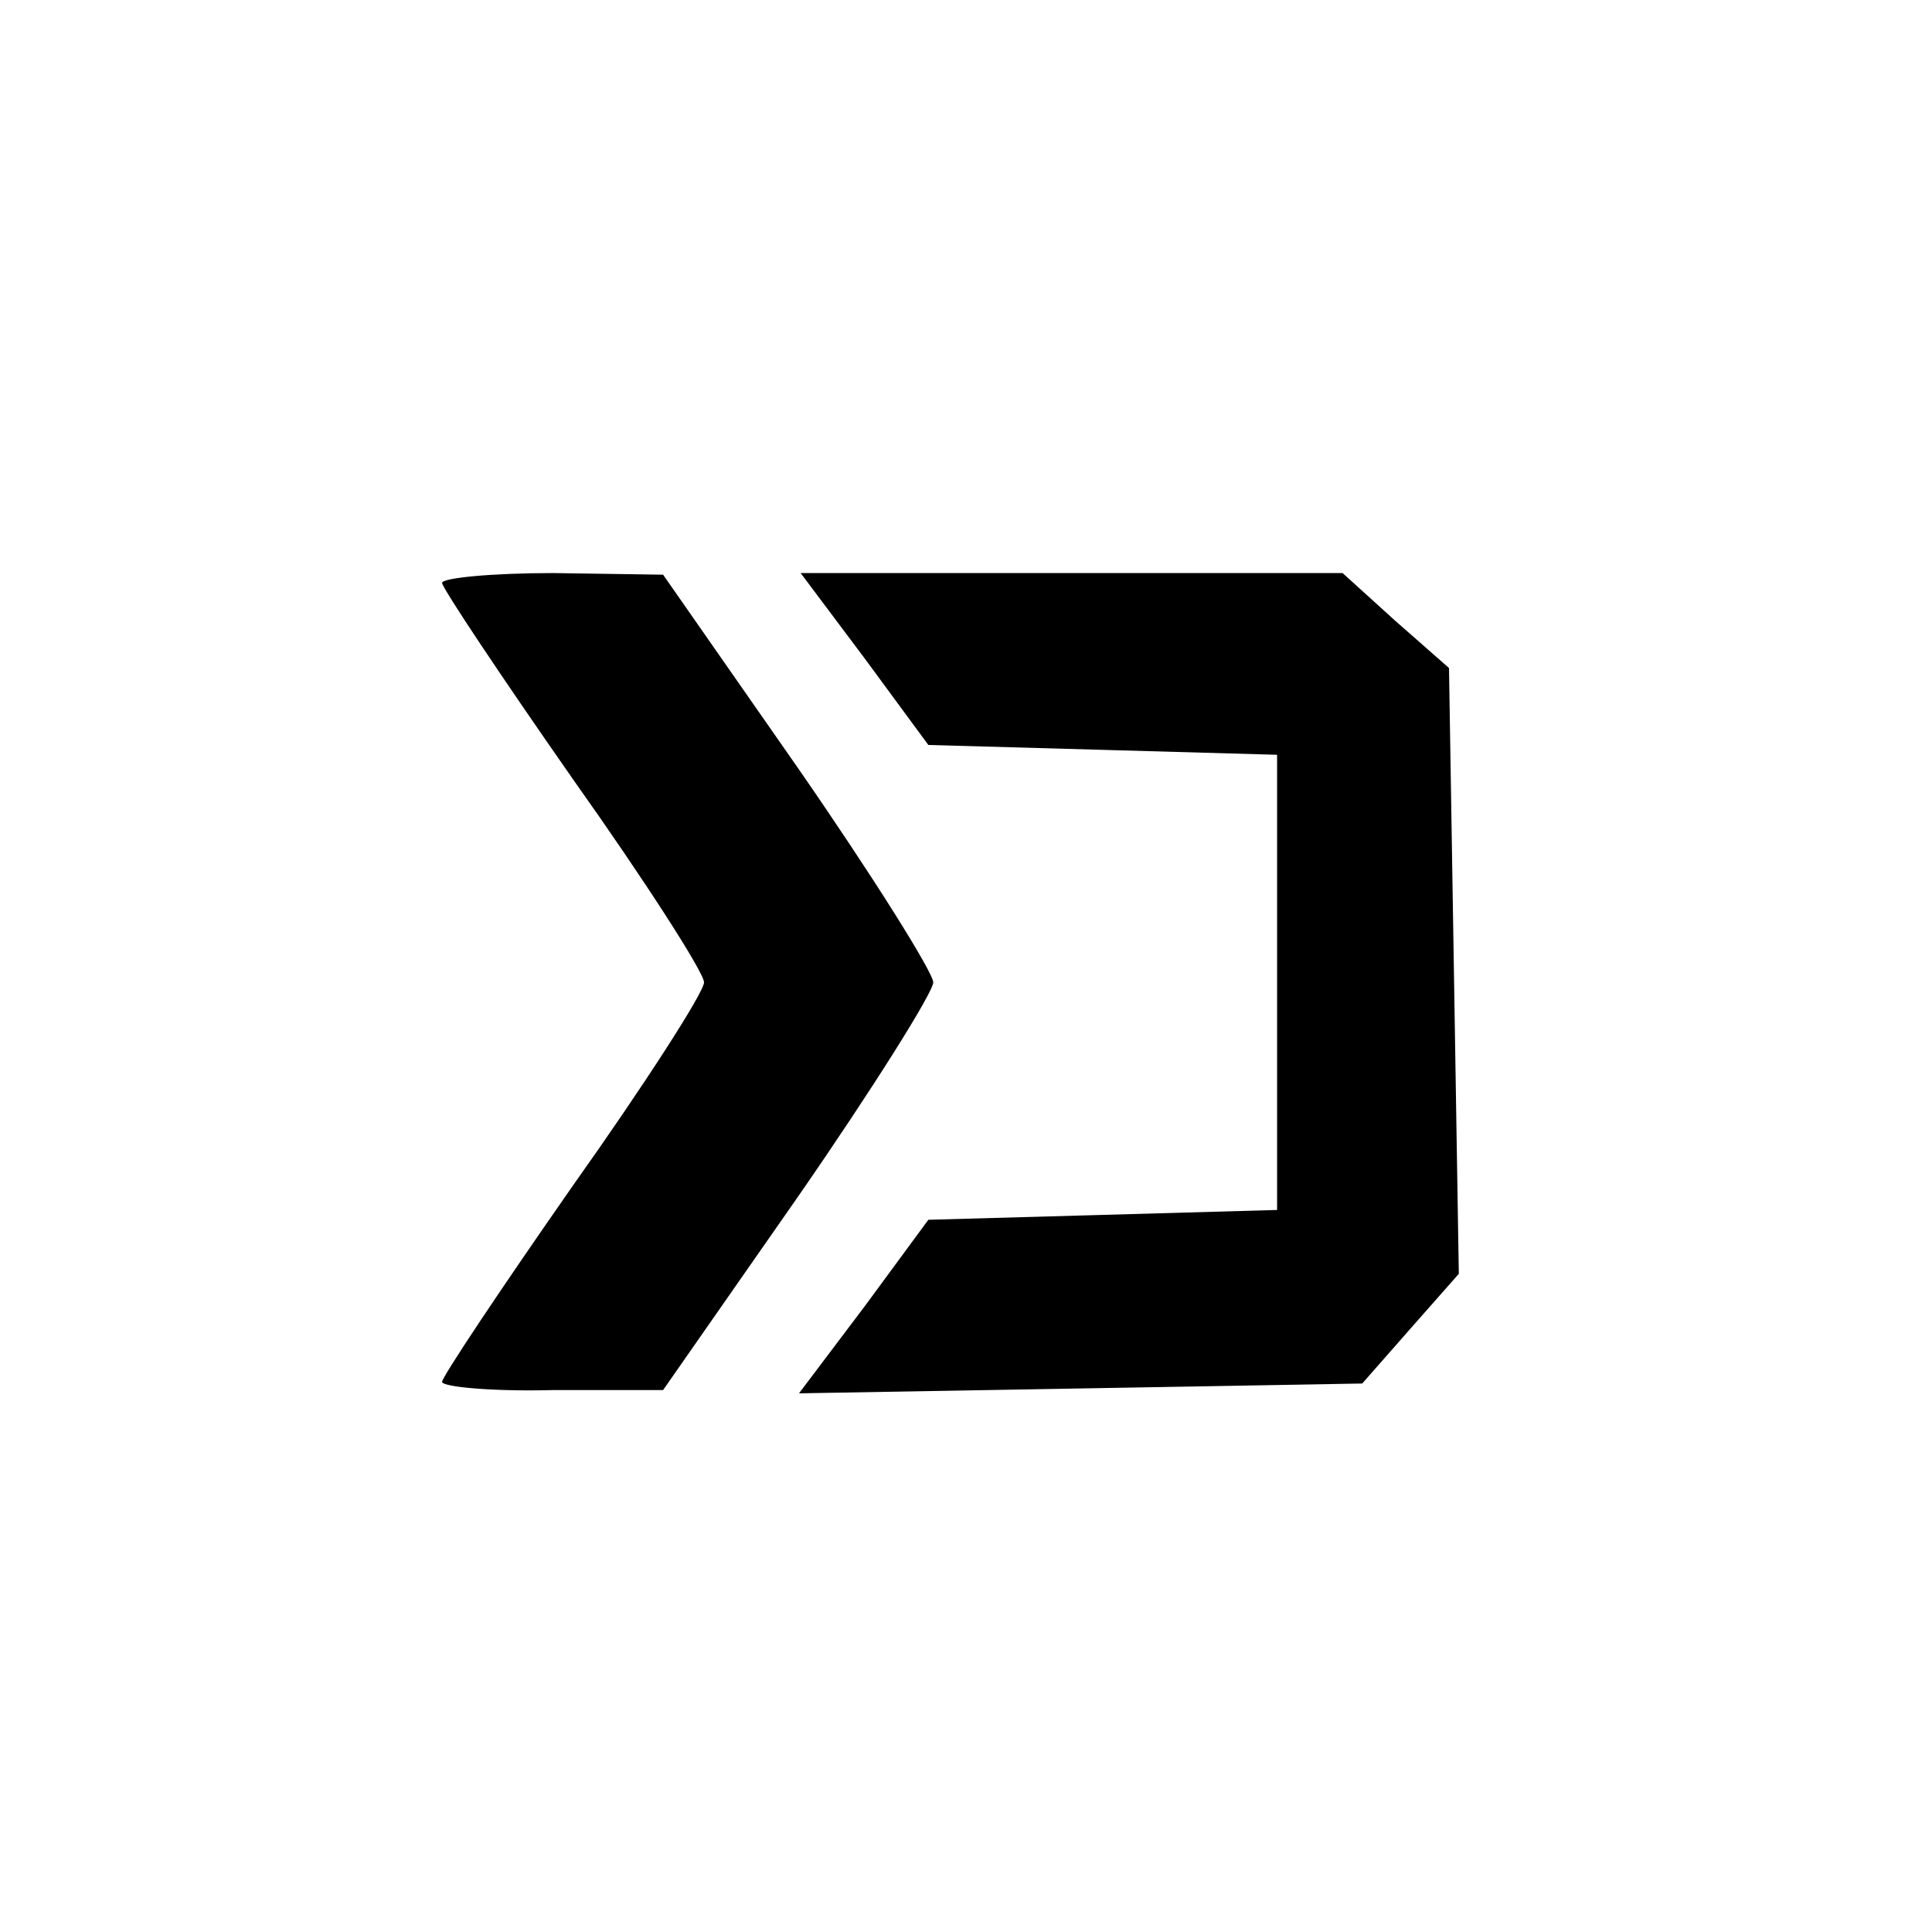 <?xml version="1.0" standalone="no"?>
<!DOCTYPE svg PUBLIC "-//W3C//DTD SVG 20010904//EN"
 "http://www.w3.org/TR/2001/REC-SVG-20010904/DTD/svg10.dtd">
<svg version="1.0" xmlns="http://www.w3.org/2000/svg"
 width="118pt" height="118pt" viewBox="0 0 118 118"
 preserveAspectRatio="xMidYMid meet">
<g transform="translate(0,118) scale(0.1,-0.1)"
fill="#000000" stroke="none">
<path d="M270 824 c0 -3 36 -57 80 -120 44 -62 80 -118 80 -124 0 -6 -36 -62
-80 -124 -44 -63 -80 -117 -80 -120 0 -3 30 -6 68 -5 l67 0 83 119 c45 65 82
124 82 130 0 6 -37 65 -82 130 l-83 119 -67 1 c-38 0 -68 -3 -68 -6z"/>
<path d="M528 778 l39 -53 107 -3 106 -3 0 -139 0 -139 -106 -3 -107 -3 -39
-53 -40 -53 172 3 172 3 29 33 30 34 -3 185 -3 185 -33 29 -32 29 -166 0 -165
0 39 -52z"/>
</g>
</svg>
